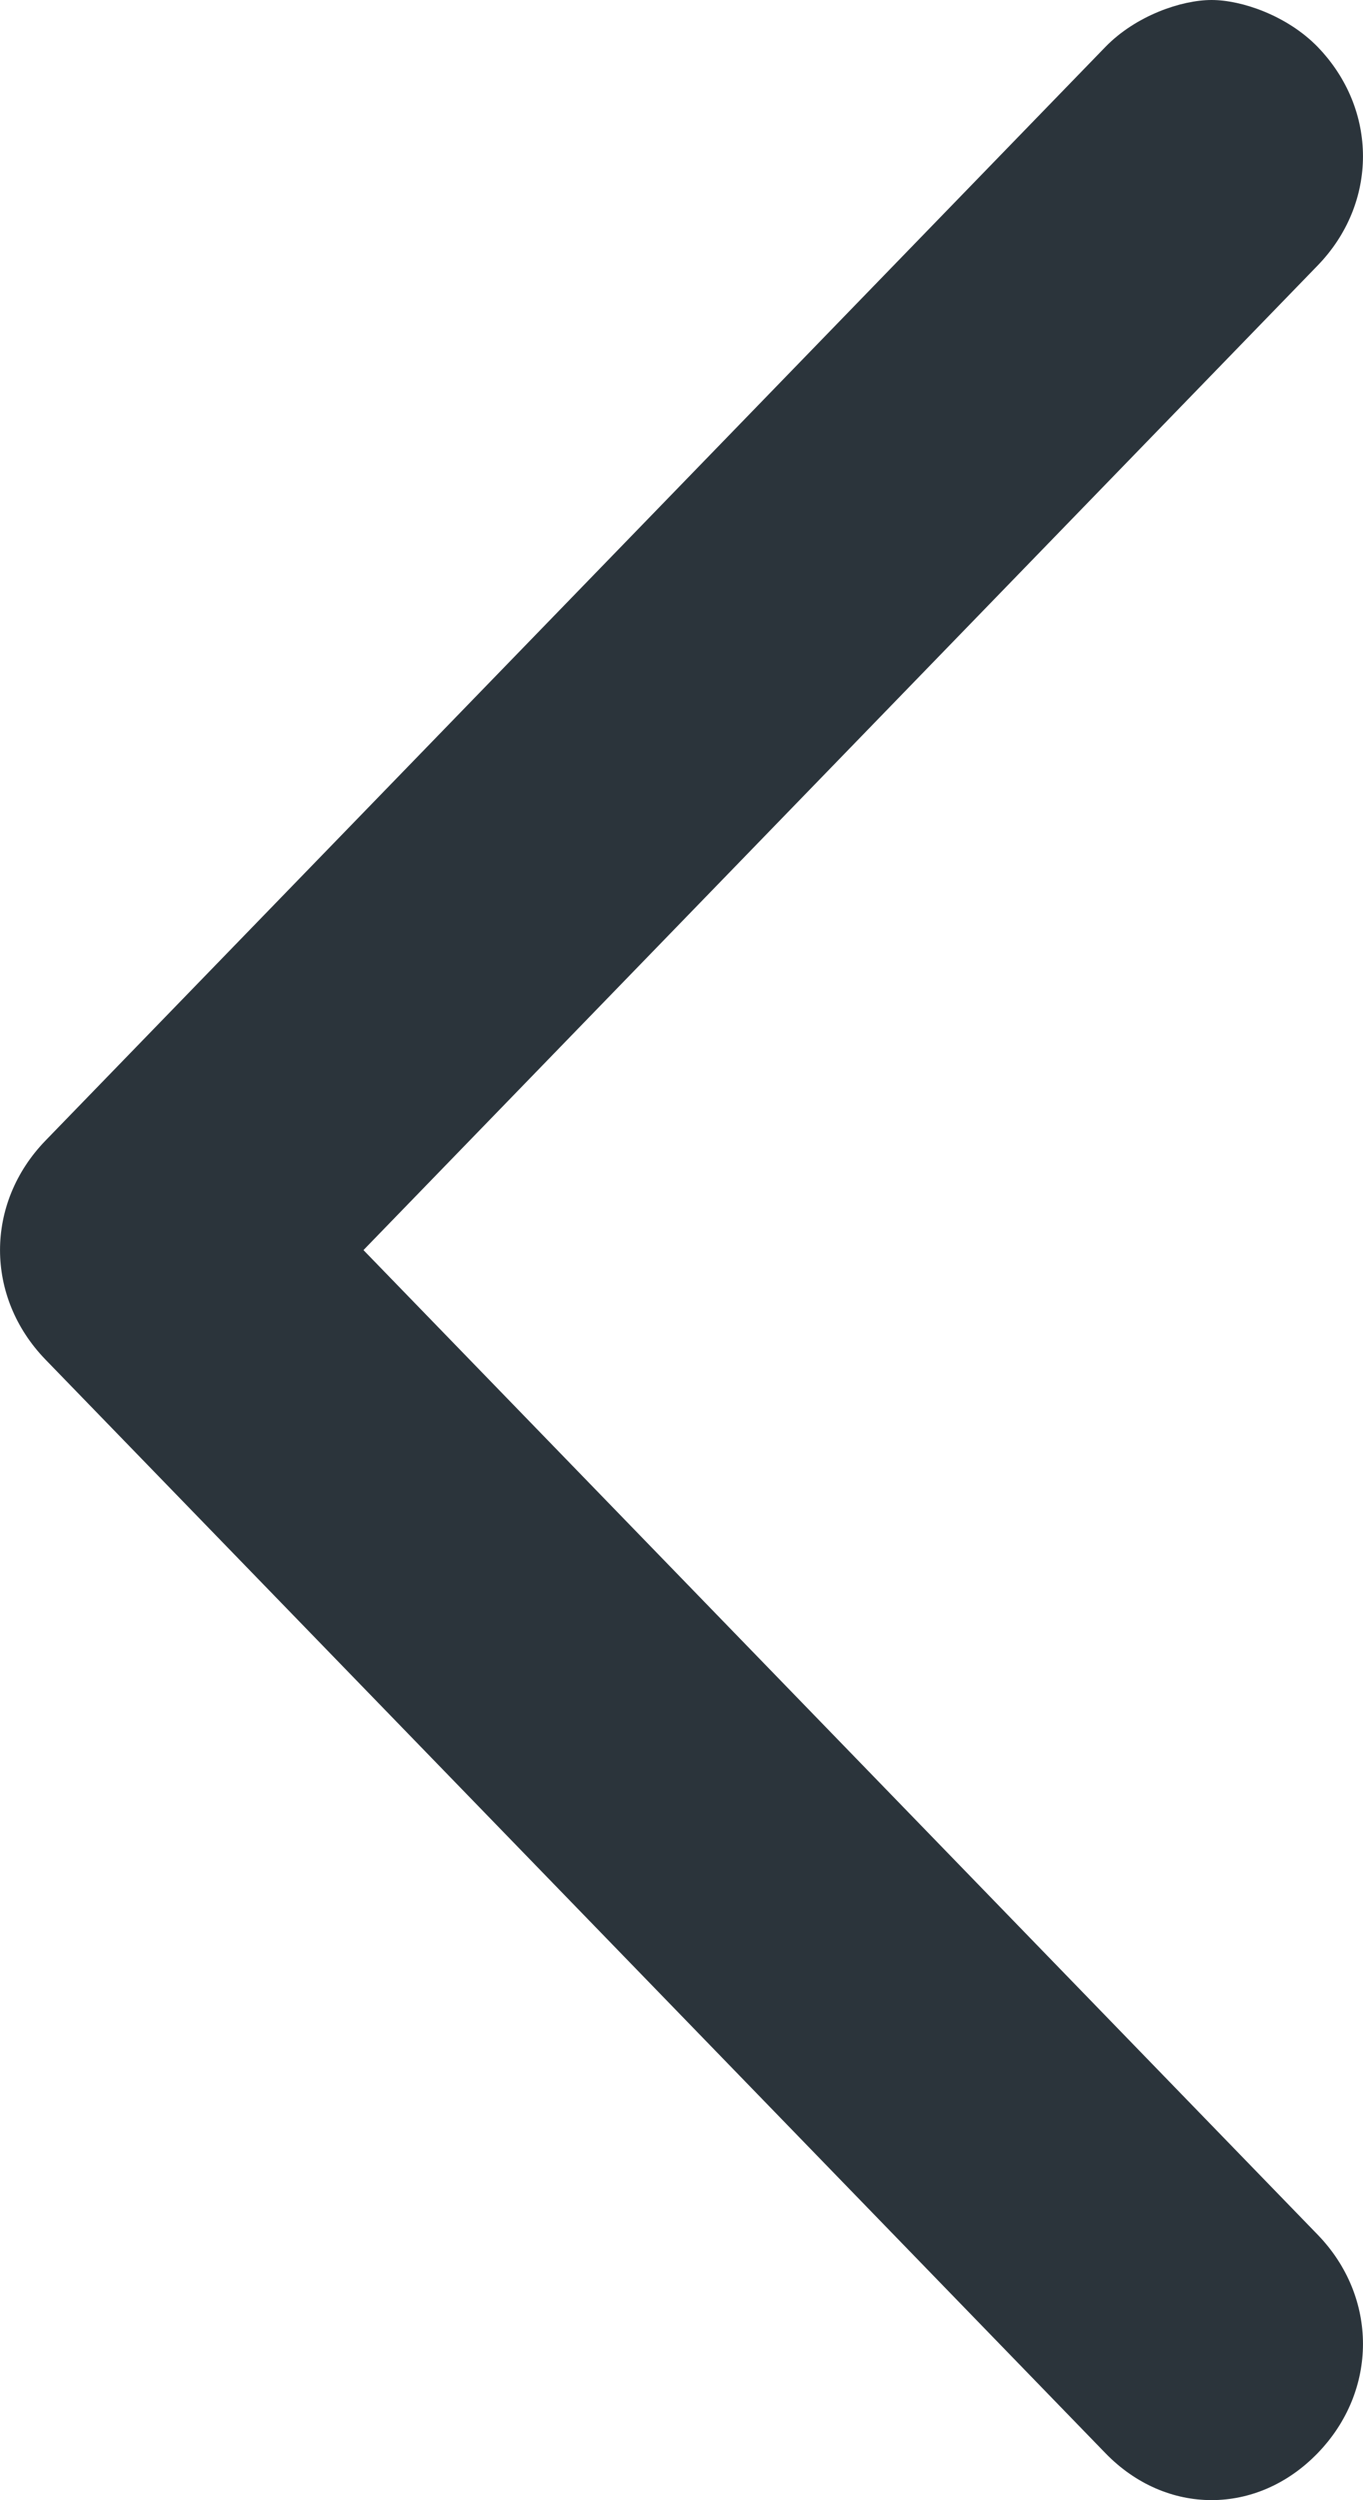 <?xml version="1.0" encoding="UTF-8"?>
<svg width="12px" height="22px" viewBox="0 0 12 22" version="1.1" xmlns="http://www.w3.org/2000/svg" xmlns:xlink="http://www.w3.org/1999/xlink">
    <!-- Generator: Sketch 48 (47235) - http://www.bohemiancoding.com/sketch -->
    <title>Back_Icon</title>
    <desc>Created with Sketch.</desc>
    <defs></defs>
    <g id="入住管理" stroke="none" stroke-width="1" fill="none" fill-rule="evenodd" transform="translate(-20, -30)">
        <g id="Back_Icon" transform="translate(20, 30)" fill="#2B343B">
            <path d="M11.6,0.412 C12.133,0.963 12.133,1.788 11.6,2.337 L3.2,11 L11.6,19.663 C12.133,20.212 12.133,21.038 11.6,21.587 C11.067,22.137 10.267,22.137 9.733,21.587 L0.4,11.963 C-0.133,11.412 -0.133,10.588 0.4,10.037 L9.733,0.412 C10,0.138 10.4,0 10.667,0 C10.933,0 11.333,0.138 11.6,0.412 L11.6,0.412 Z" id="Back-Icon"></path>
        </g>
    </g>
</svg>